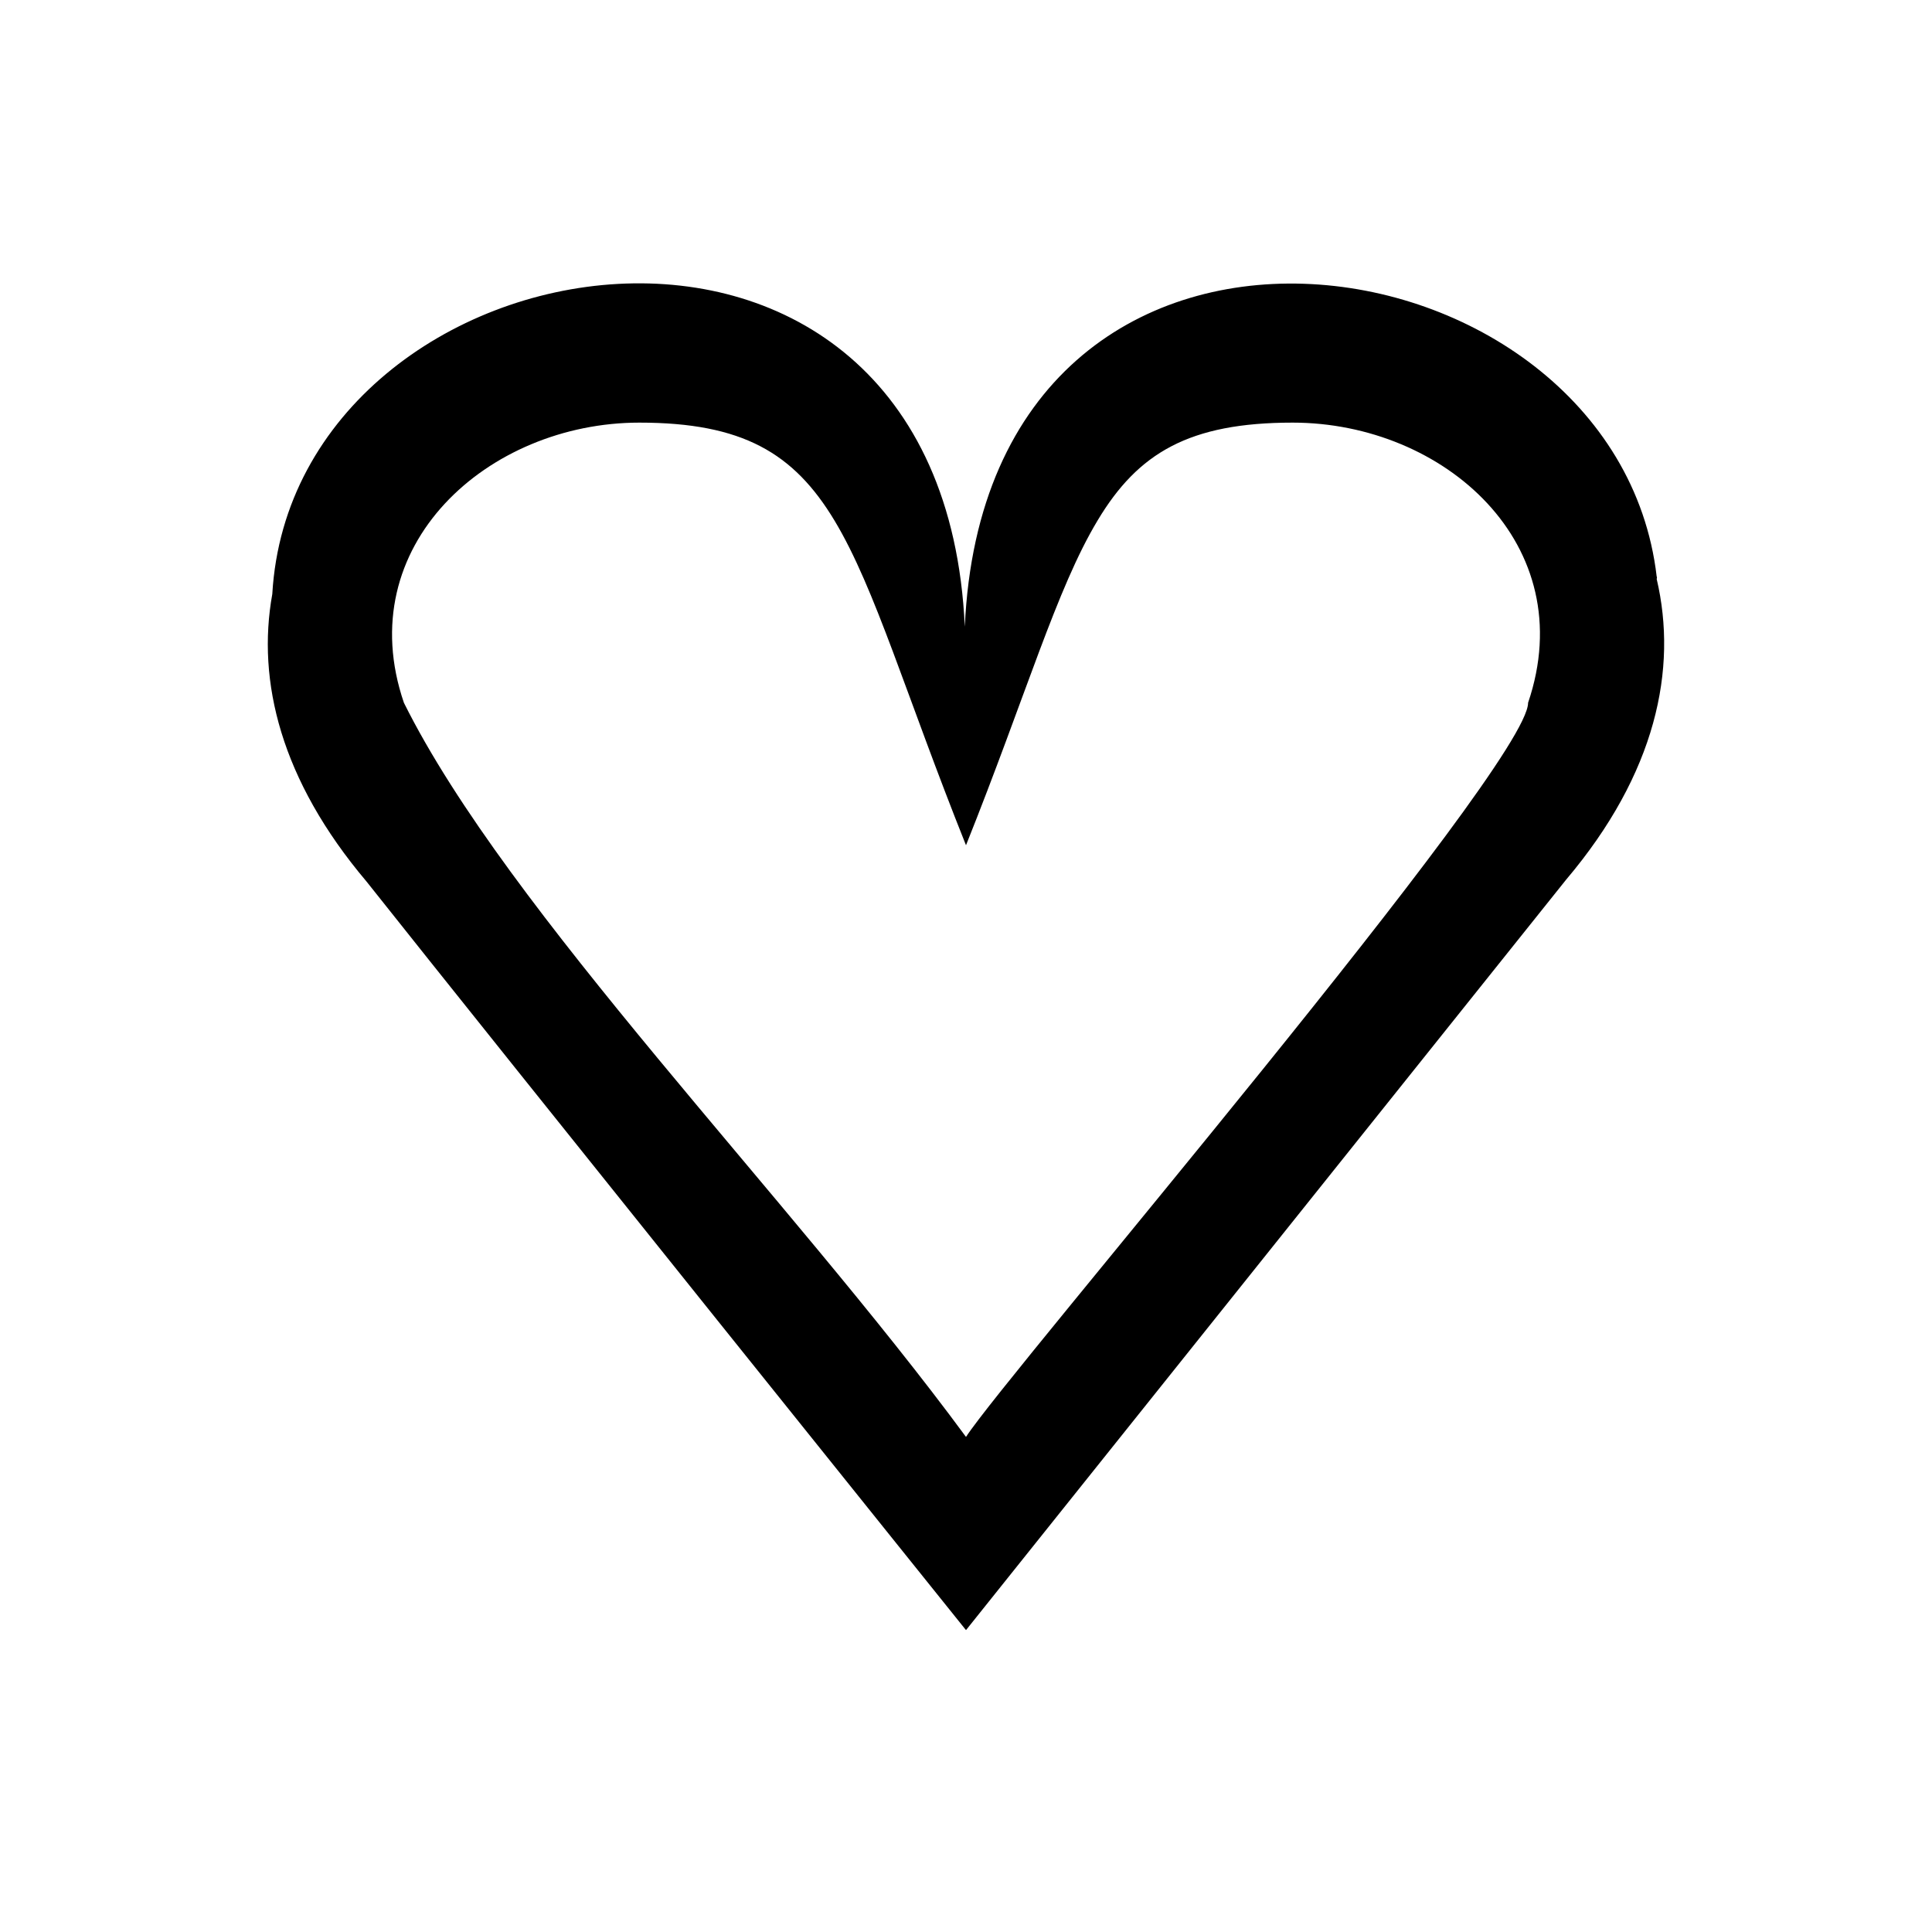 <?xml version="1.0" encoding="UTF-8"?><svg id="a" xmlns="http://www.w3.org/2000/svg" viewBox="0 0 32 32"><path d="M27.44,9.59s.01-.03,0-.04c-.68-5.83-11.09-7.38-11.46,.83-.38-8.36-11.12-6.6-11.47-.54-.26,1.44,.14,3.08,1.56,4.76,2.26,2.85,9.93,12.4,9.93,12.4l9.94-12.43c1.49-1.76,1.85-3.49,1.5-4.98ZM10.59,7c3.41,0,3.41,2,5.41,7,1-2.5,1.5-4.25,2.18-5.38,.67-1.12,1.52-1.62,3.23-1.62,2.51,0,4.79,2.02,3.9,4.64,0,1.05-8.64,11.12-9.31,12.16-2.93-3.98-7.59-8.7-9.31-12.16-.89-2.6,1.39-4.64,3.9-4.64Z"/></svg>